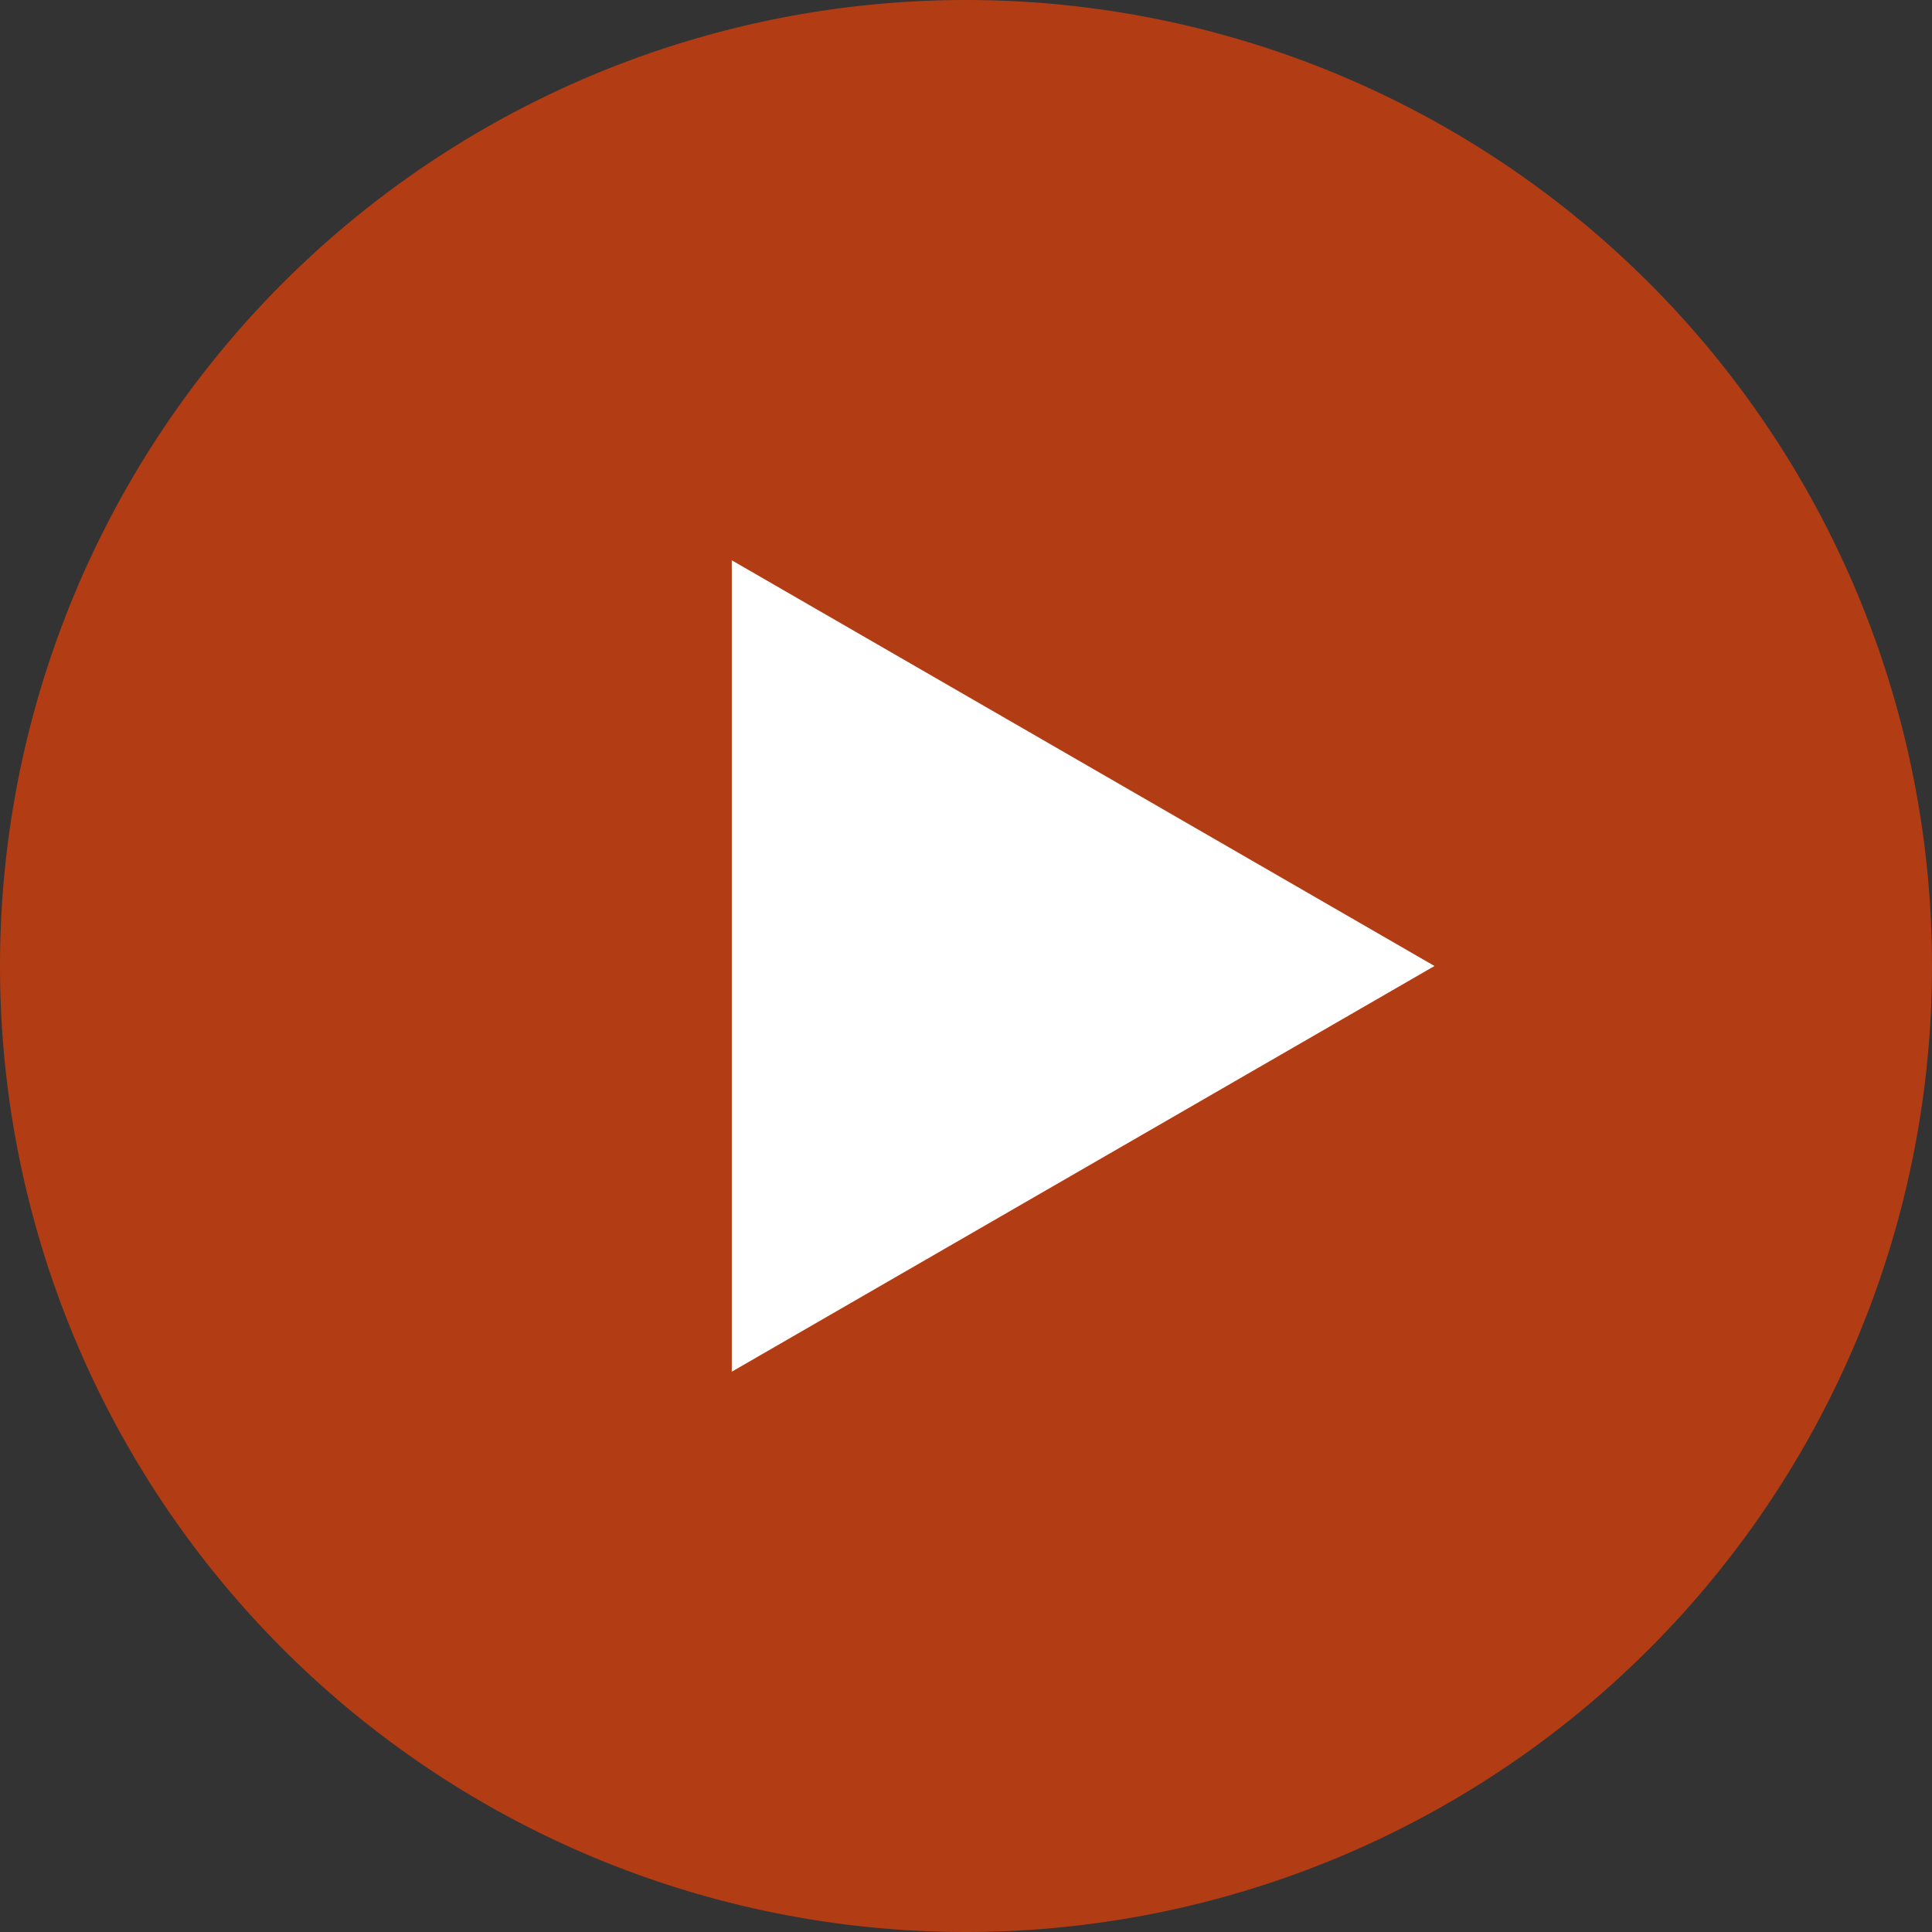 <svg id="right-arrow_1054954" xmlns="http://www.w3.org/2000/svg" width="46" height="46" viewBox="0 0 46 46">
  <rect x="0" y="0" width="46" height="46" fill="#333333" stroke="none"/>
  <g id="Group_5687" data-name="Group 5687">
    <circle id="Ellipse_462" data-name="Ellipse 462" cx="13" cy="13" r="13" transform="translate(11 11)" fill="#fff"/>
    <path id="Path_78301" data-name="Path 78301" d="M23,0A23,23,0,1,0,46,23,23,23,0,0,0,23,0ZM17.423,32.66V13.34L34.155,23Z" fill="#b23c14"/>
  </g>
</svg>
